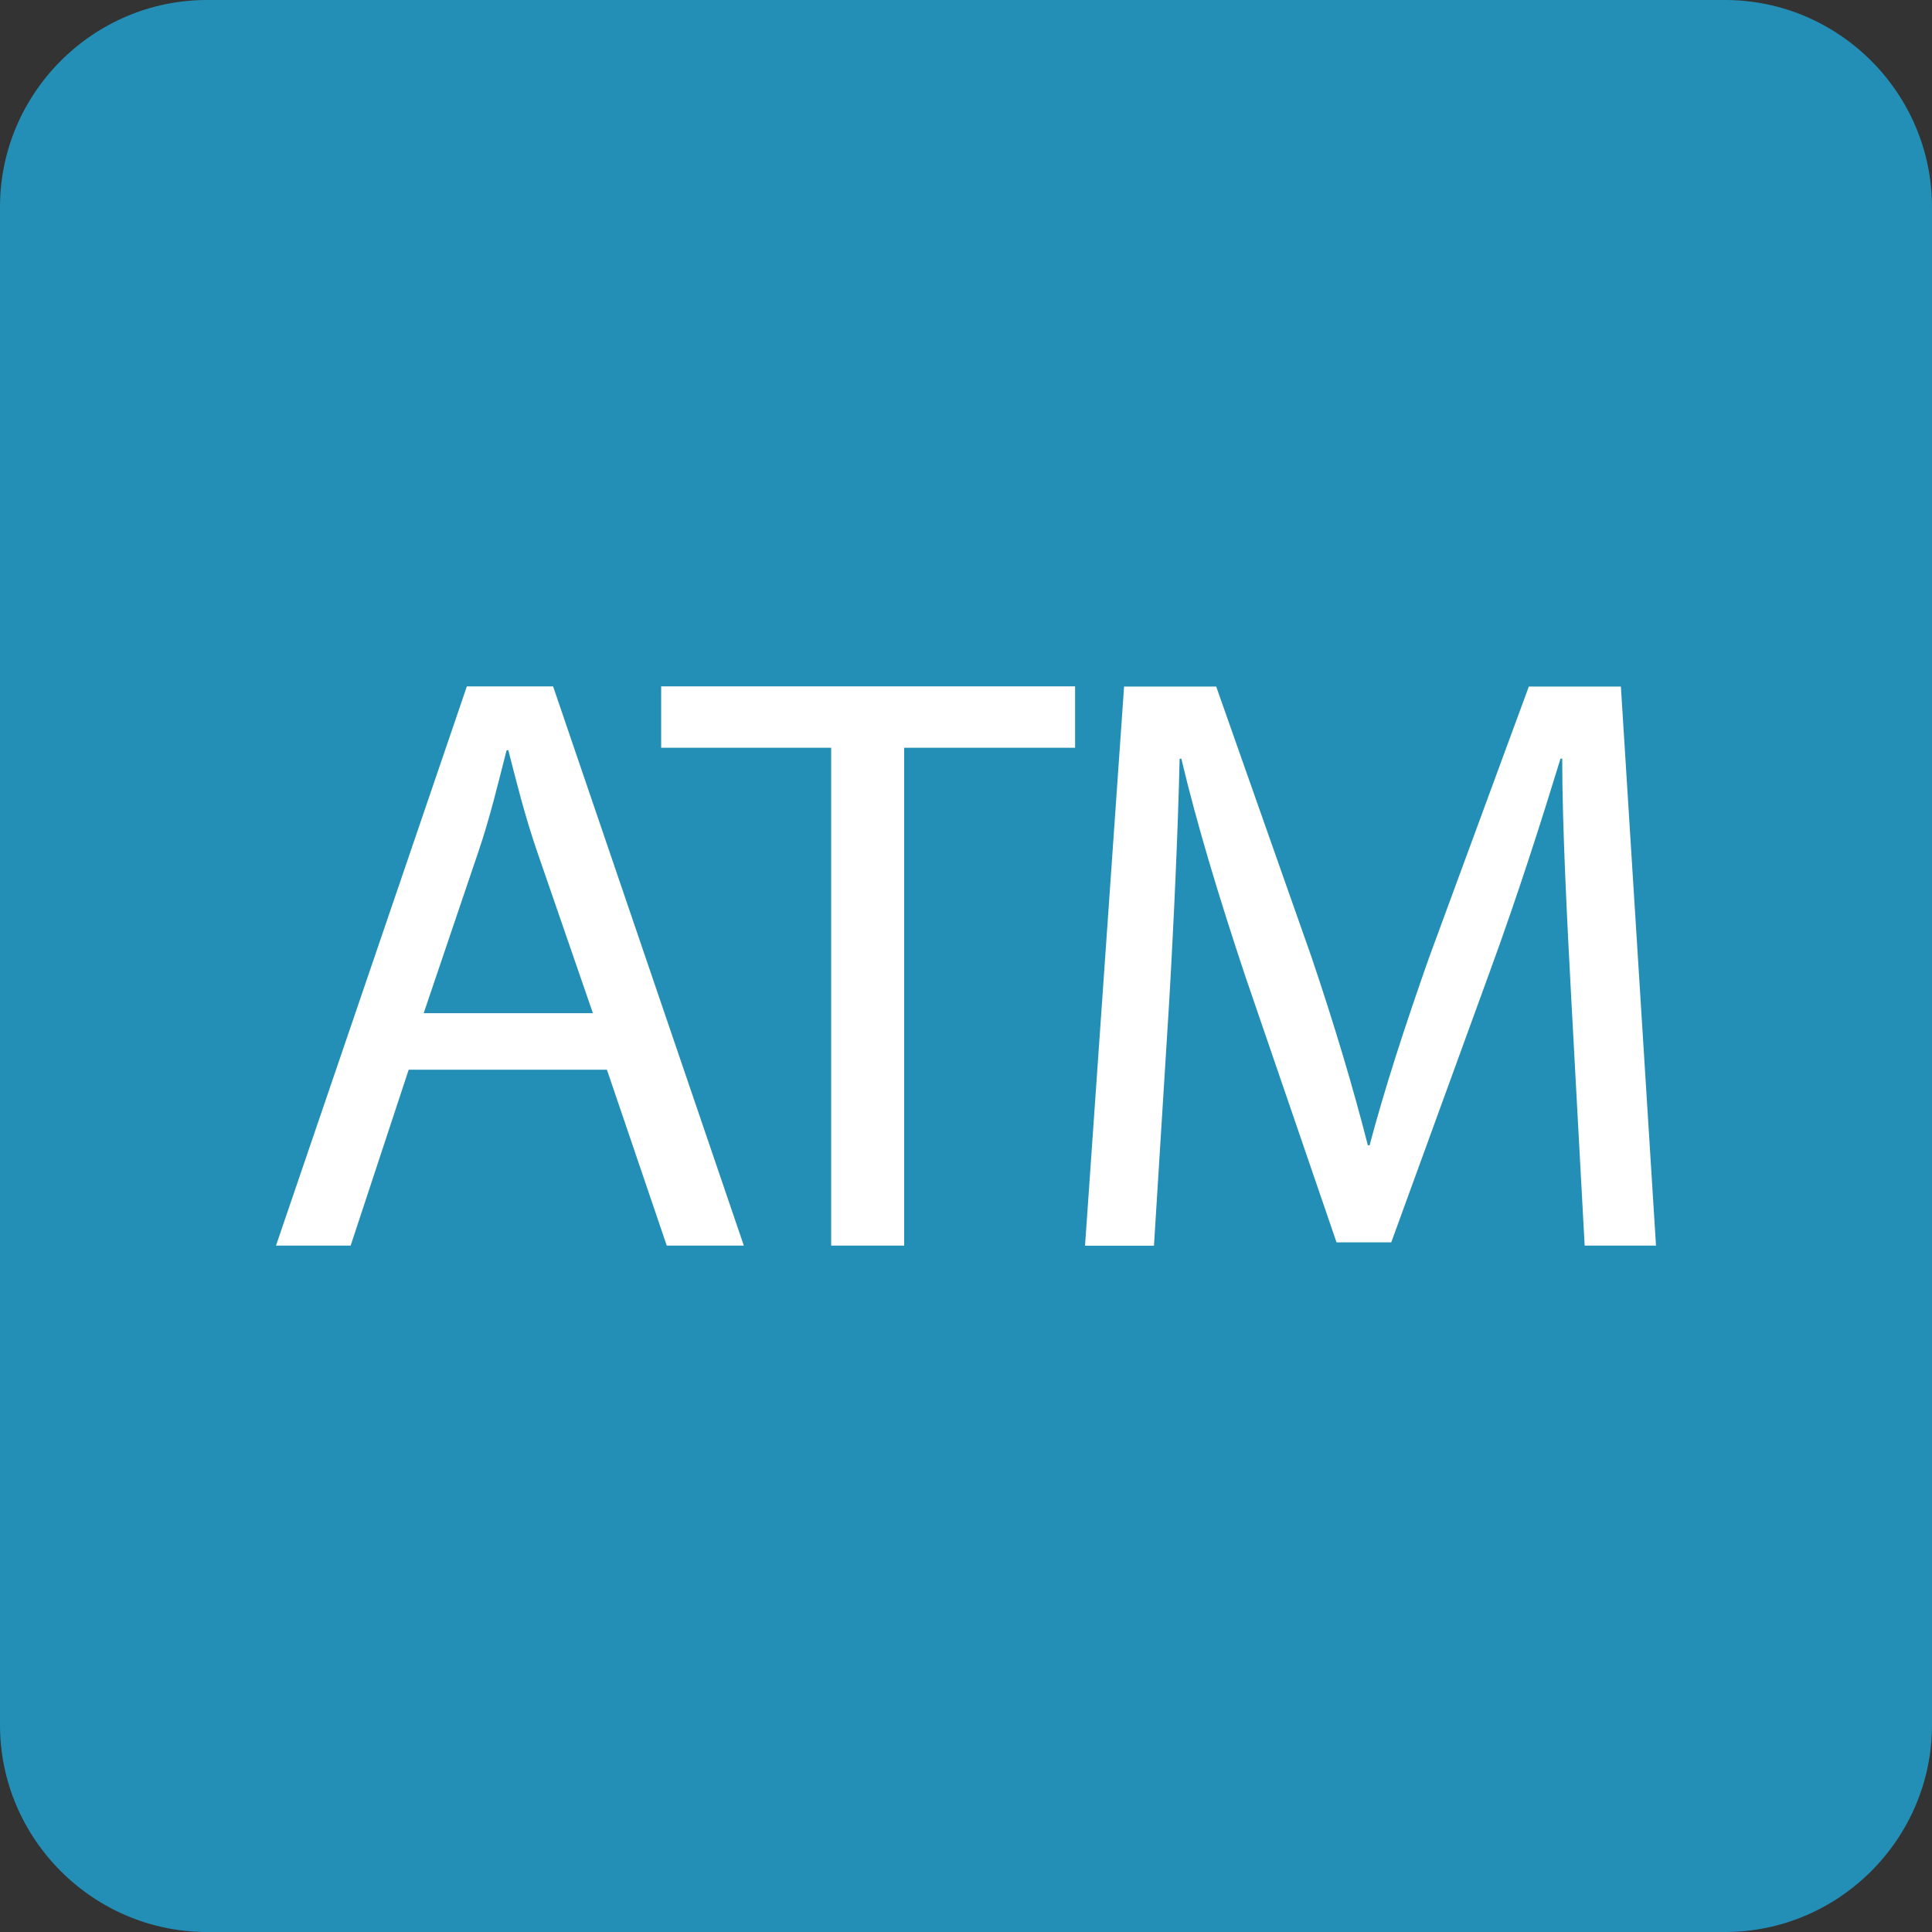 <?xml version="1.0" encoding="UTF-8" standalone="no"?>
<!-- Generator: Adobe Illustrator 15.0.1, SVG Export Plug-In . SVG Version: 6.00 Build 0)  -->

<svg
   xmlns:dc="http://purl.org/dc/elements/1.1/"
   xmlns:cc="http://creativecommons.org/ns#"
   xmlns:rdf="http://www.w3.org/1999/02/22-rdf-syntax-ns#"
   xmlns:svg="http://www.w3.org/2000/svg"
   xmlns="http://www.w3.org/2000/svg"
   xmlns:sodipodi="http://sodipodi.sourceforge.net/DTD/sodipodi-0.dtd"
   xmlns:inkscape="http://www.inkscape.org/namespaces/inkscape"
   version="1.1"
   id="Layer_1"
   x="0px"
   y="0px"
   width="28px"
   height="28px"
   viewBox="0 0 28 28"
   enable-background="new 0 0 28 28"
   xml:space="preserve"
   inkscape:version="0.48.0 r9654"
   sodipodi:docname="atm.svg"><rect x="0" y="0" width="28" height="28" fill="#333333" stroke="none"/><defs
   id="defs28">
	<linearGradient
   y2="28"
   x2="14"
   y1="0"
   x1="14"
   gradientUnits="userSpaceOnUse"
   id="SVGID_1_">
		<stop
   id="stop6"
   style="stop-color:#91C7DA"
   offset="0" />
		<stop
   id="stop8"
   style="stop-color:#7ABBD3"
   offset="0.048" />
		<stop
   id="stop10"
   style="stop-color:#5FADCA"
   offset="0.116" />
		<stop
   id="stop12"
   style="stop-color:#49A2C2"
   offset="0.194" />
		<stop
   id="stop14"
   style="stop-color:#3899BD"
   offset="0.286" />
		<stop
   id="stop16"
   style="stop-color:#2D93B9"
   offset="0.399" />
		<stop
   id="stop18"
   style="stop-color:#2690B7"
   offset="0.558" />
		<stop
   id="stop20"
   style="stop-color:#248FB6"
   offset="1" />
	</linearGradient>
	
</defs><sodipodi:namedview
   pagecolor="#ffffff"
   bordercolor="#666666"
   borderopacity="1"
   objecttolerance="10"
   gridtolerance="10"
   guidetolerance="10"
   inkscape:pageopacity="0"
   inkscape:pageshadow="2"
   inkscape:window-width="734"
   inkscape:window-height="480"
   id="namedview26"
   showgrid="false"
   inkscape:zoom="9.1785714"
   inkscape:cx="14"
   inkscape:cy="14"
   inkscape:window-x="0"
   inkscape:window-y="24"
   inkscape:window-maximized="0"
   inkscape:current-layer="Layer_1" />
<path
   inkscape:connector-curvature="0"
   style="fill:#248fb6;fill-opacity:1"
   id="path22"
   d="m 28,25 c 0,1.65 -1.35,3 -3,3 H 3 C 1.35,28 0,26.65 0,25 V 3 C 0,1.35 1.35,0 3,0 h 22 c 1.65,0 3,1.35 3,3 v 22 z" />
<path
   d="M12.046,10.837H9.582v-0.89h5.999v0.89h-2.477v7.215h-1.058V10.837z M22.773,14.494  c-0.06-1.131-0.132-2.502-0.132-3.499h-0.025c-0.288,0.938-0.613,1.96-1.021,3.077l-1.432,3.933h-0.793l-1.323-3.859  c-0.384-1.154-0.698-2.189-0.926-3.15h-0.025c-0.023,1.011-0.083,2.356-0.155,3.583l-0.217,3.475h-0.999l0.566-8.104h1.335  l1.381,3.92c0.337,0.997,0.602,1.888,0.817,2.729h0.025c0.217-0.817,0.505-1.707,0.865-2.729l1.443-3.92h1.334L24,18.052h-1.034  L22.773,14.494z M8.016,9.948h-1.25L4,18.052h1.082l0.841-2.549h2.873l0.867,2.549h1.117L8.016,9.948z M6.14,14.685l0.794-2.344  c0.168-0.493,0.287-0.998,0.408-1.468h0.025c0.121,0.47,0.239,0.95,0.421,1.479l0.805,2.332H6.14z"
   id="path24"
   style="fill:#ffffff;fill-opacity:1" />
</svg>